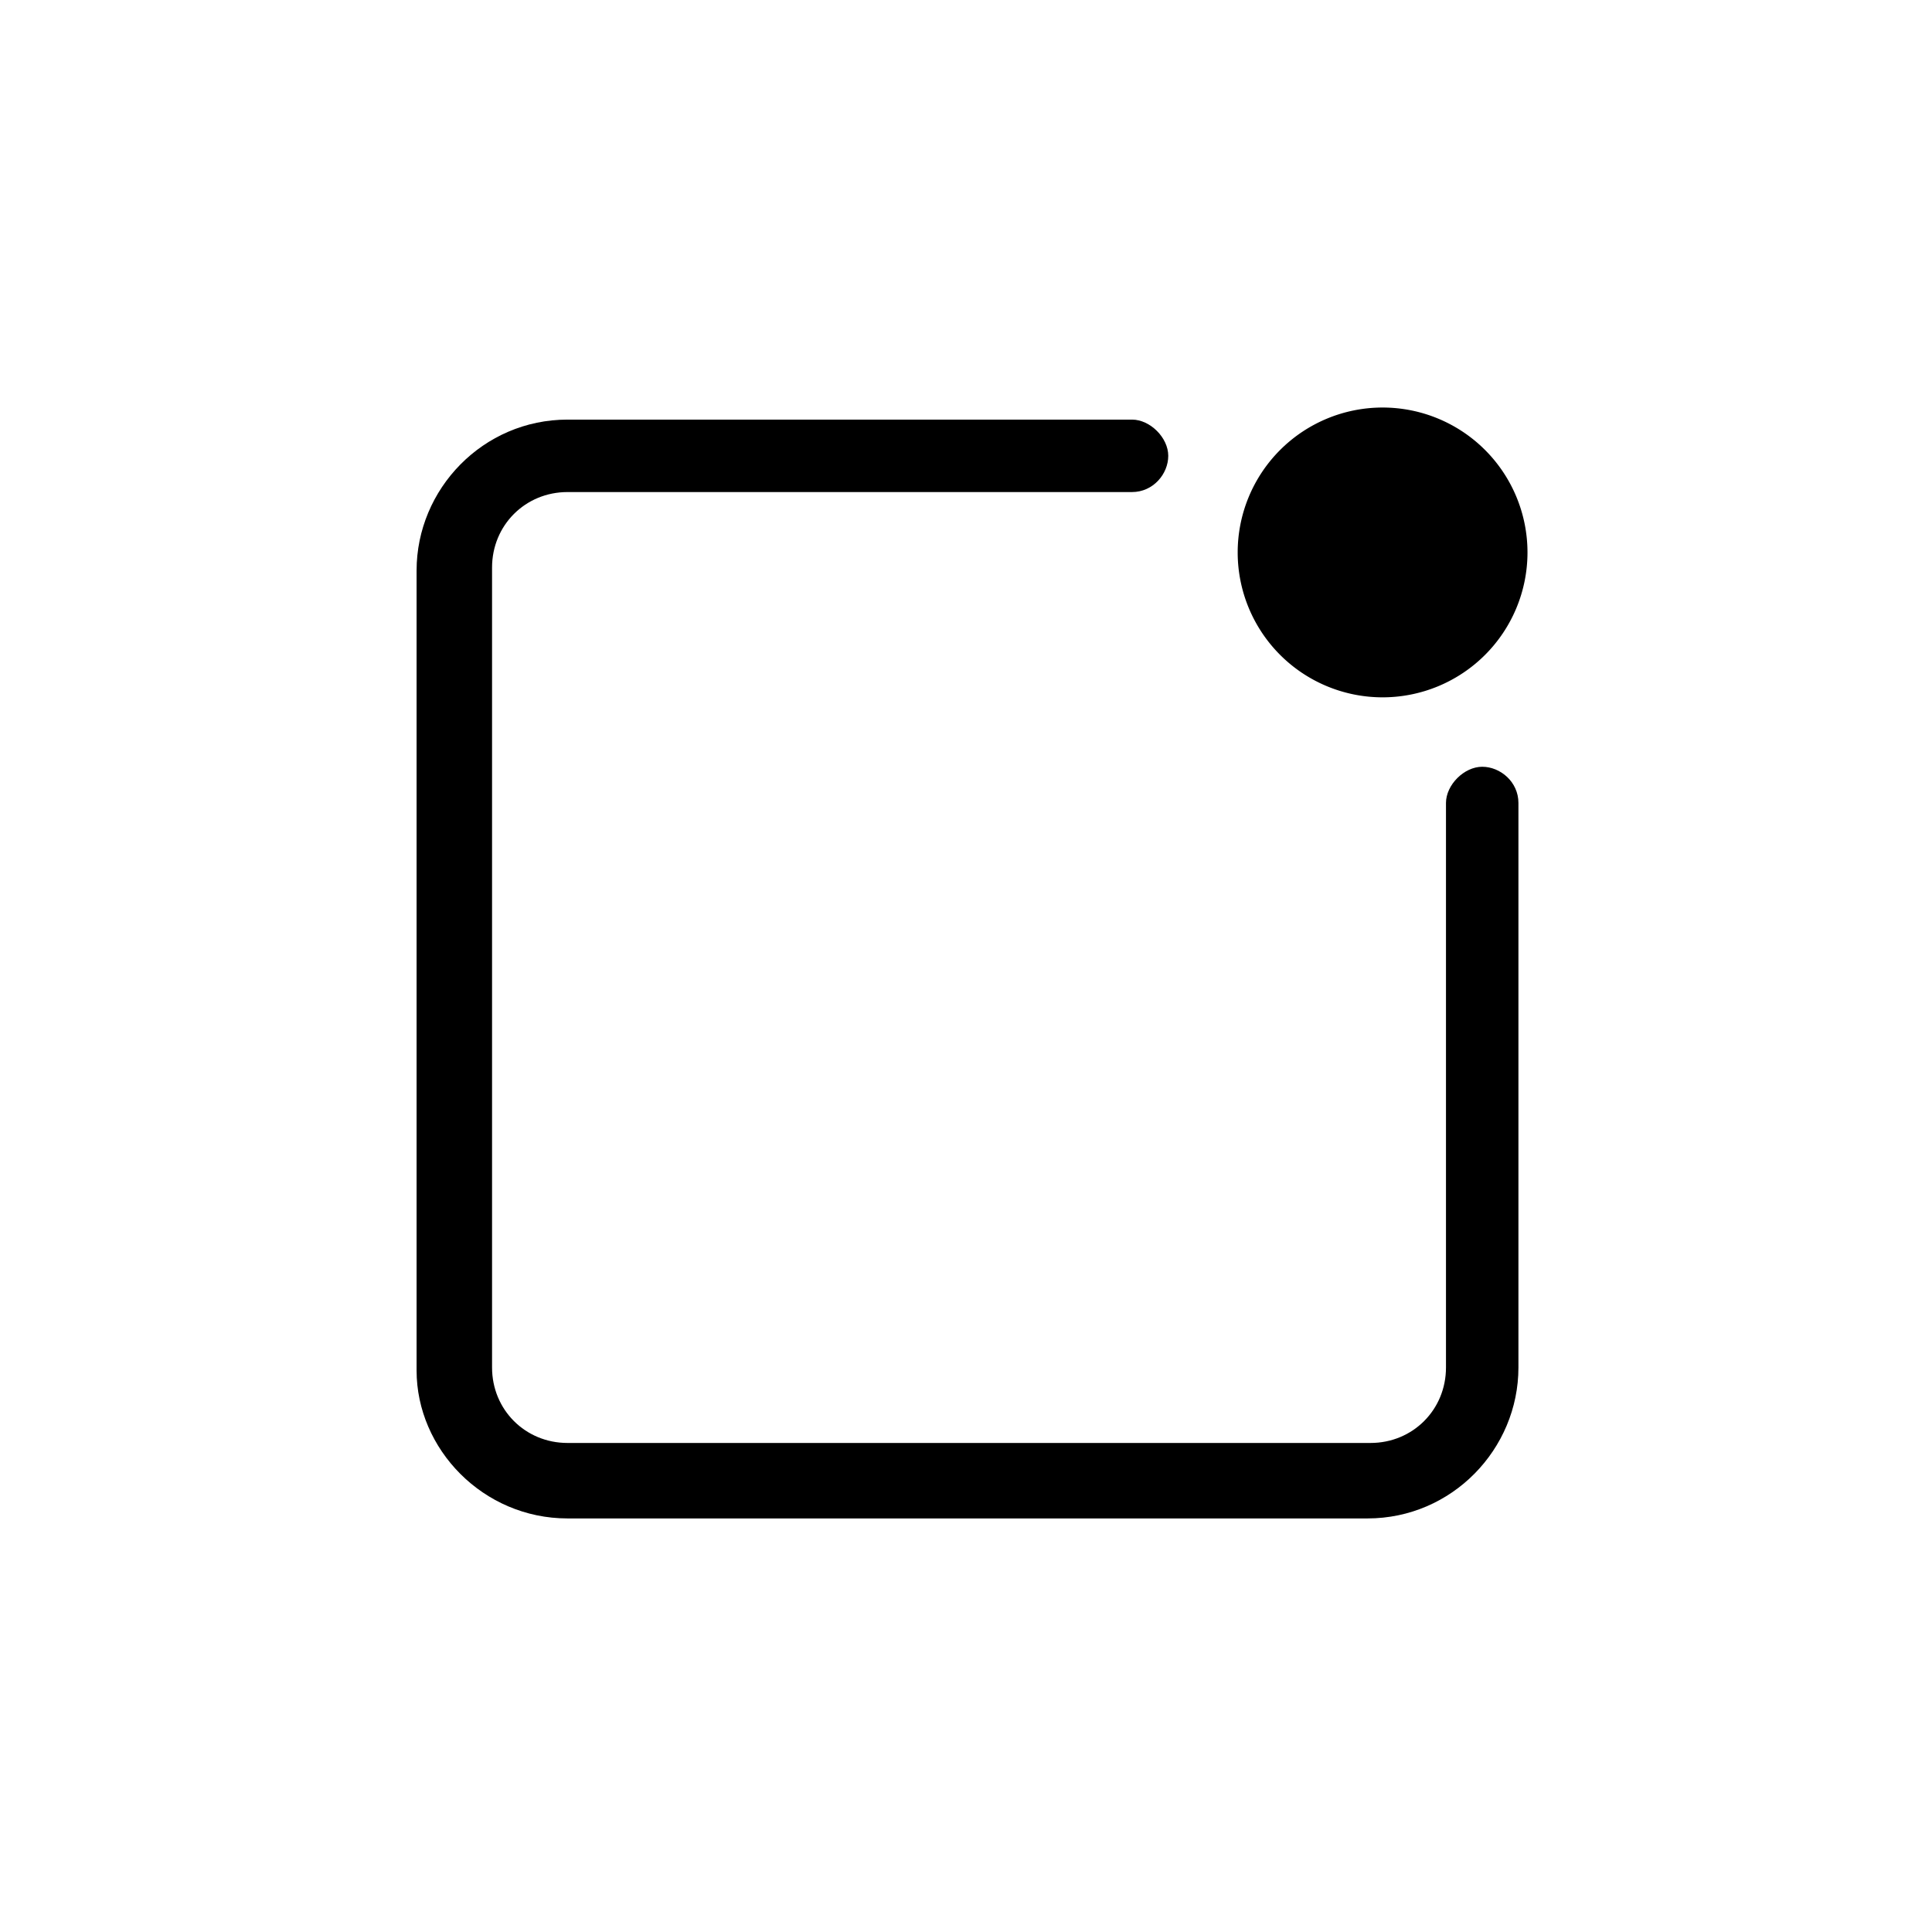<svg viewBox="0 0 1024 1024" xmlns="http://www.w3.org/2000/svg" width="200" height="200"><defs><style/></defs><path d="M300.8 804.8h424c44.8 0 80-36.8 80-80V425.6c0-11.2-9.6-19.2-19.2-19.2s-19.2 9.6-19.2 19.2v299.2c0 22.4-17.6 40-40 40H300.8c-22.4 0-40-17.6-40-40v-424c0-22.4 17.6-40 40-40H600c11.2 0 19.2-9.6 19.2-19.2s-9.6-19.2-19.2-19.2H300.8c-44.8 0-80 36.8-80 80v424c0 41.6 35.2 78.4 80 78.4z"/><path d="M656 292.8a76.8 76.8 0 1 0 153.6 0 76.8 76.8 0 1 0-153.6 0z"/></svg>